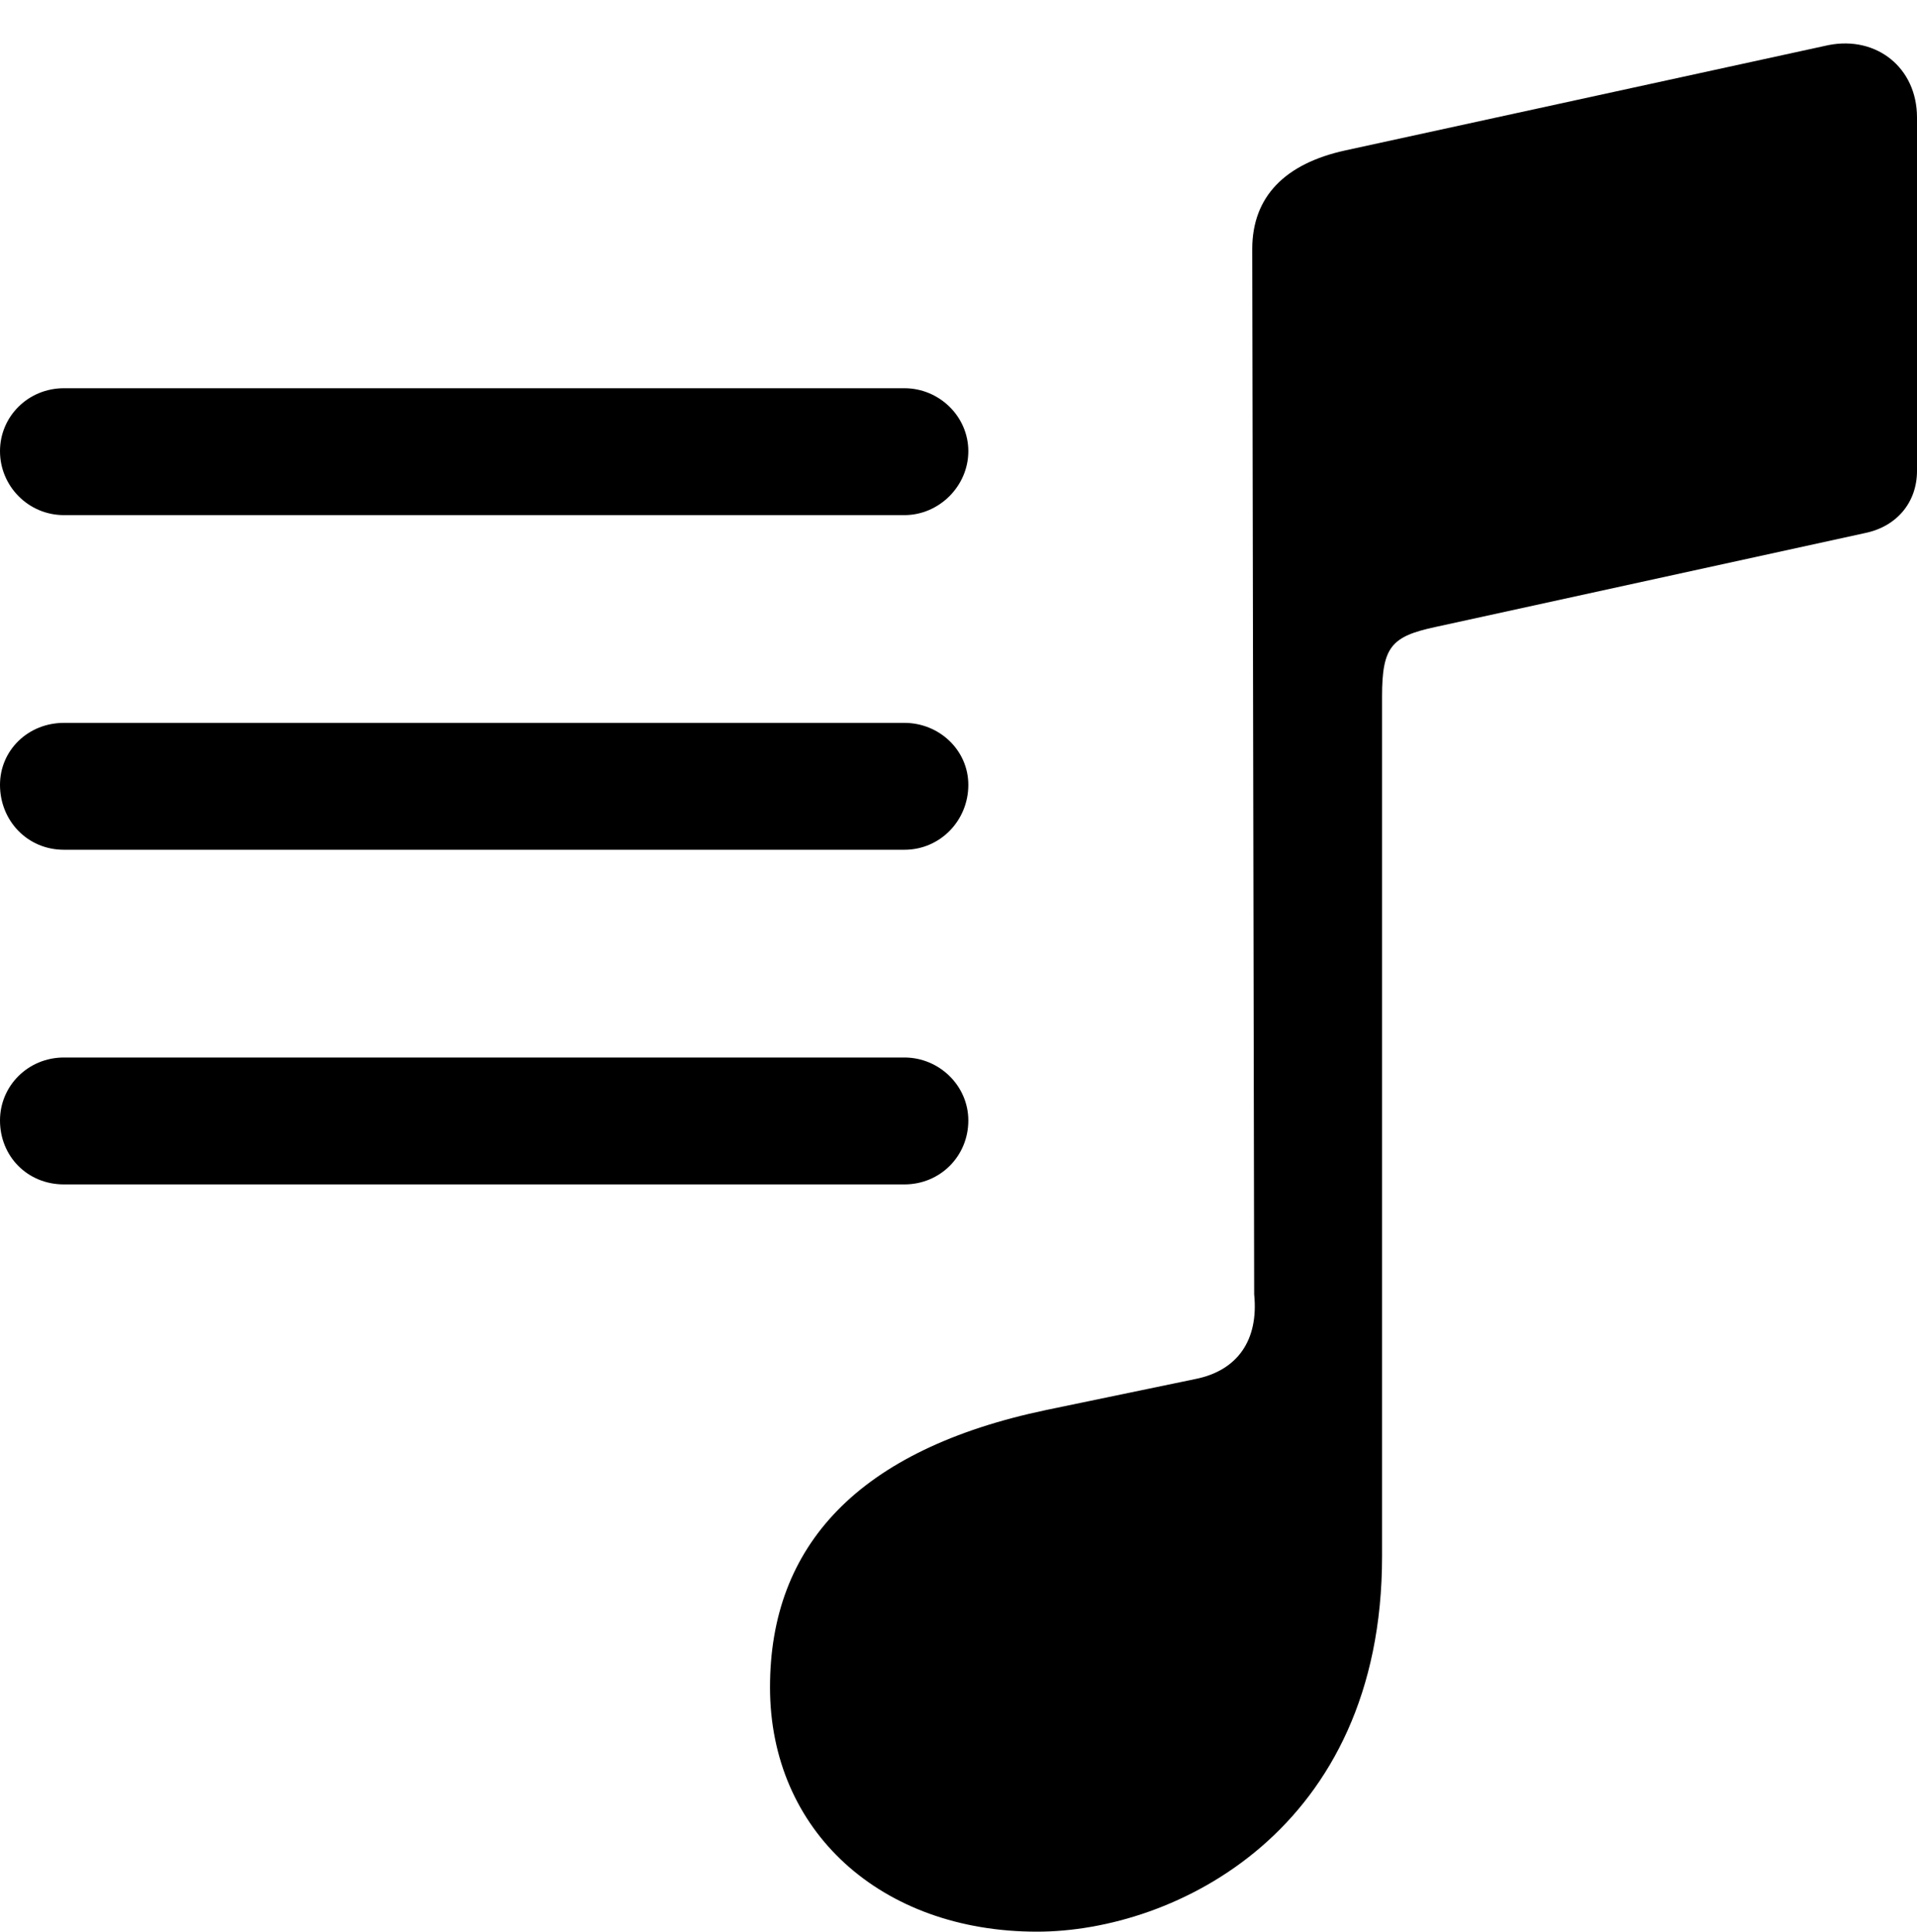<?xml version="1.0" encoding="UTF-8"?>

<!--
  - Copyright (c) 2023. Compose Cupertino project and open source contributors.
  -
  -  Licensed under the Apache License, Version 2.0 (the "License");
  -  you may not use this file except in compliance with the License.
  -  You may obtain a copy of the License at
  -
  -      http://www.apache.org/licenses/LICENSE-2.0
  -
  -  Unless required by applicable law or agreed to in writing, software
  -  distributed under the License is distributed on an "AS IS" BASIS,
  -  WITHOUT WARRANTIES OR CONDITIONS OF ANY KIND, either express or implied.
  -  See the License for the specific language governing permissions and
  -  limitations under the License.
  -
  -->

<svg version="1.1" xmlns="http://www.w3.org/2000/svg" xmlns:xlink="http://www.w3.org/1999/xlink" width="23.895" height="24.082">
 <g>
  <path d="M23.895 5.871L23.895 1.465C23.895 0.844 23.391 0.445 22.793 0.562L16.77 1.875C16.02 2.039 15.609 2.449 15.609 3.105L15.633 16.137C15.691 16.711 15.422 17.086 14.906 17.191L13.043 17.578C10.699 18.07 9.598 19.266 9.598 21.035C9.598 22.828 10.98 24.082 12.926 24.082C14.648 24.082 17.227 22.816 17.227 19.406L17.227 8.684C17.227 8.062 17.344 7.934 17.895 7.816L23.25 6.645C23.648 6.562 23.895 6.258 23.895 5.871Z" fill="#000000"/>
  <path d="M0.797 6.422L11.273 6.422C11.707 6.422 12.07 6.059 12.07 5.625C12.07 5.191 11.707 4.84 11.273 4.84L0.797 4.84C0.352 4.84 0 5.191 0 5.625C0 6.059 0.352 6.422 0.797 6.422ZM0.797 10.594L11.273 10.594C11.719 10.594 12.07 10.23 12.07 9.785C12.07 9.352 11.707 9.012 11.273 9.012L0.797 9.012C0.352 9.012 0 9.352 0 9.785C0 10.23 0.34 10.594 0.797 10.594ZM0.797 14.766L11.273 14.766C11.719 14.766 12.07 14.414 12.07 13.969C12.07 13.535 11.707 13.184 11.273 13.184L0.797 13.184C0.352 13.184 0 13.535 0 13.969C0 14.414 0.34 14.766 0.797 14.766Z" fill="#000000"/>
 </g>
</svg>
